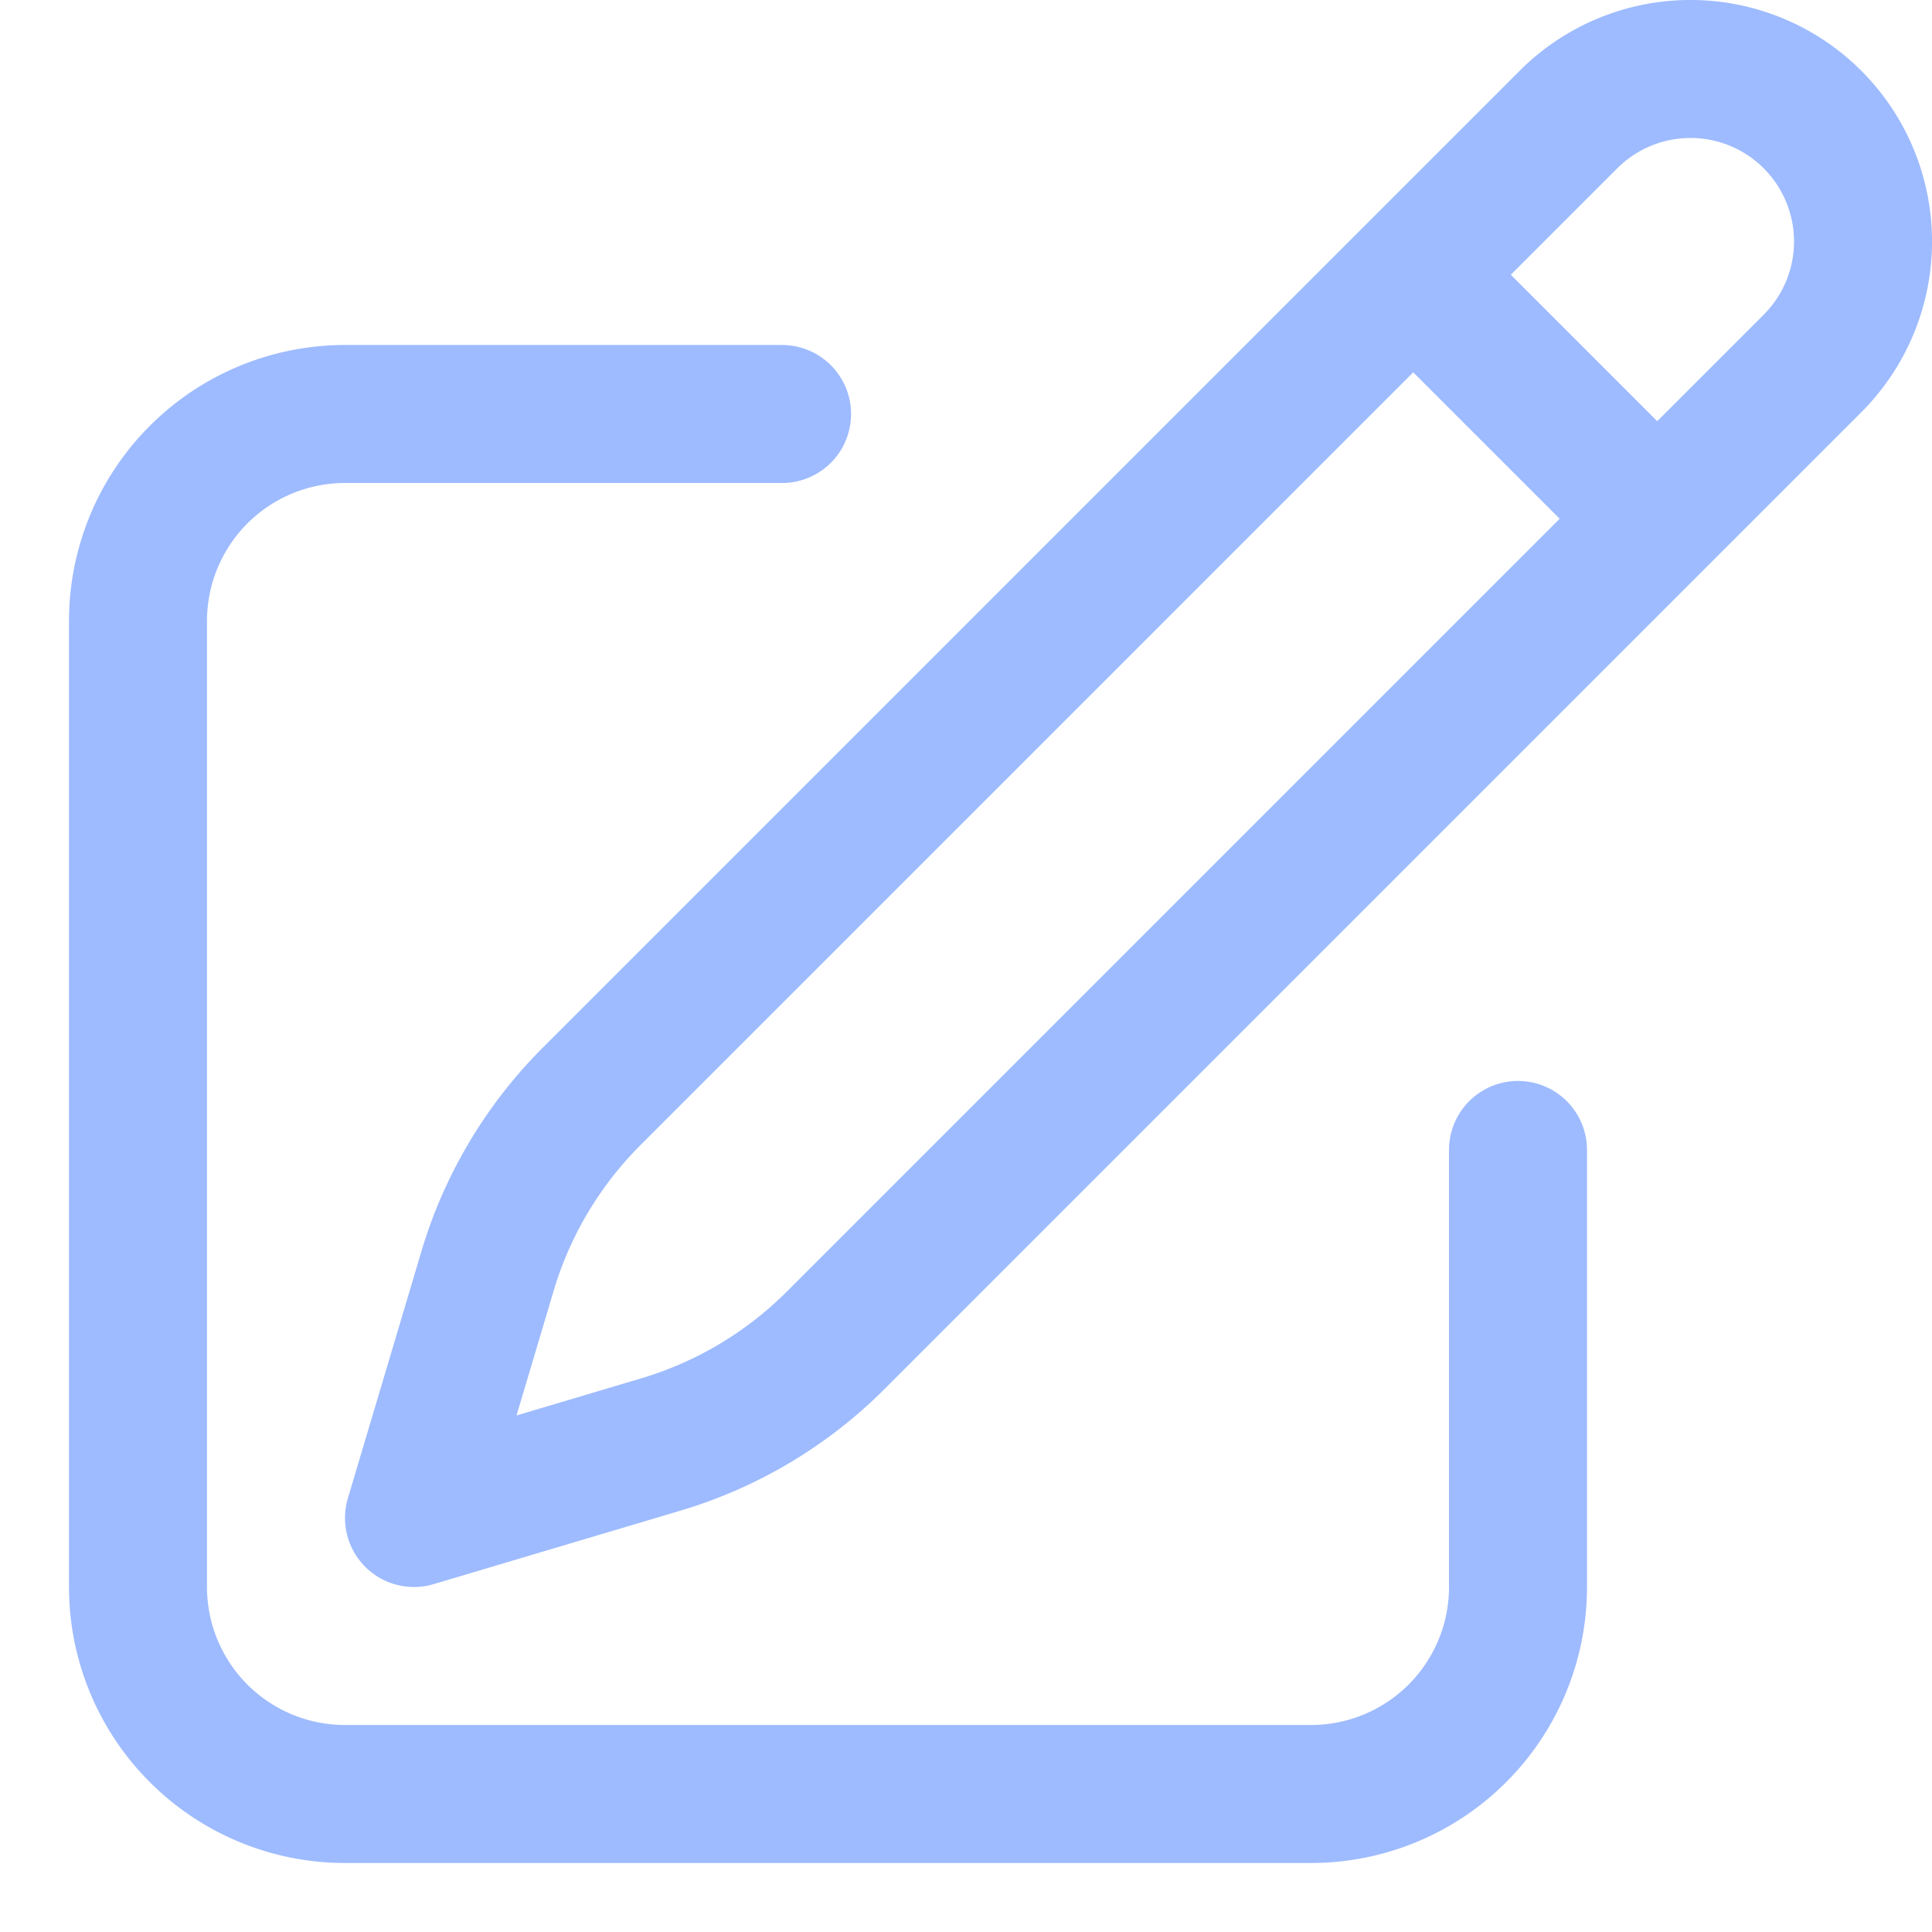 <svg width="14" height="14" fill="none" xmlns="http://www.w3.org/2000/svg">
  <path d="M10.241 1.991 11.366.866a1.25 1.25 0 0 1 1.768 1.768l-7.08 7.08a3 3 0 0 1-1.264.753L3 11l.533-1.79a3 3 0 0 1 .754-1.265l5.954-5.954Zm0 0L12 3.75m-1 4.583V11.5A1.5 1.5 0 0 1 9.5 13h-7A1.5 1.5 0 0 1 1 11.5v-7A1.5 1.5 0 0 1 2.5 3h3.167" stroke="#9EBBFF" stroke-linecap="round" stroke-linejoin="round"/>
</svg>
